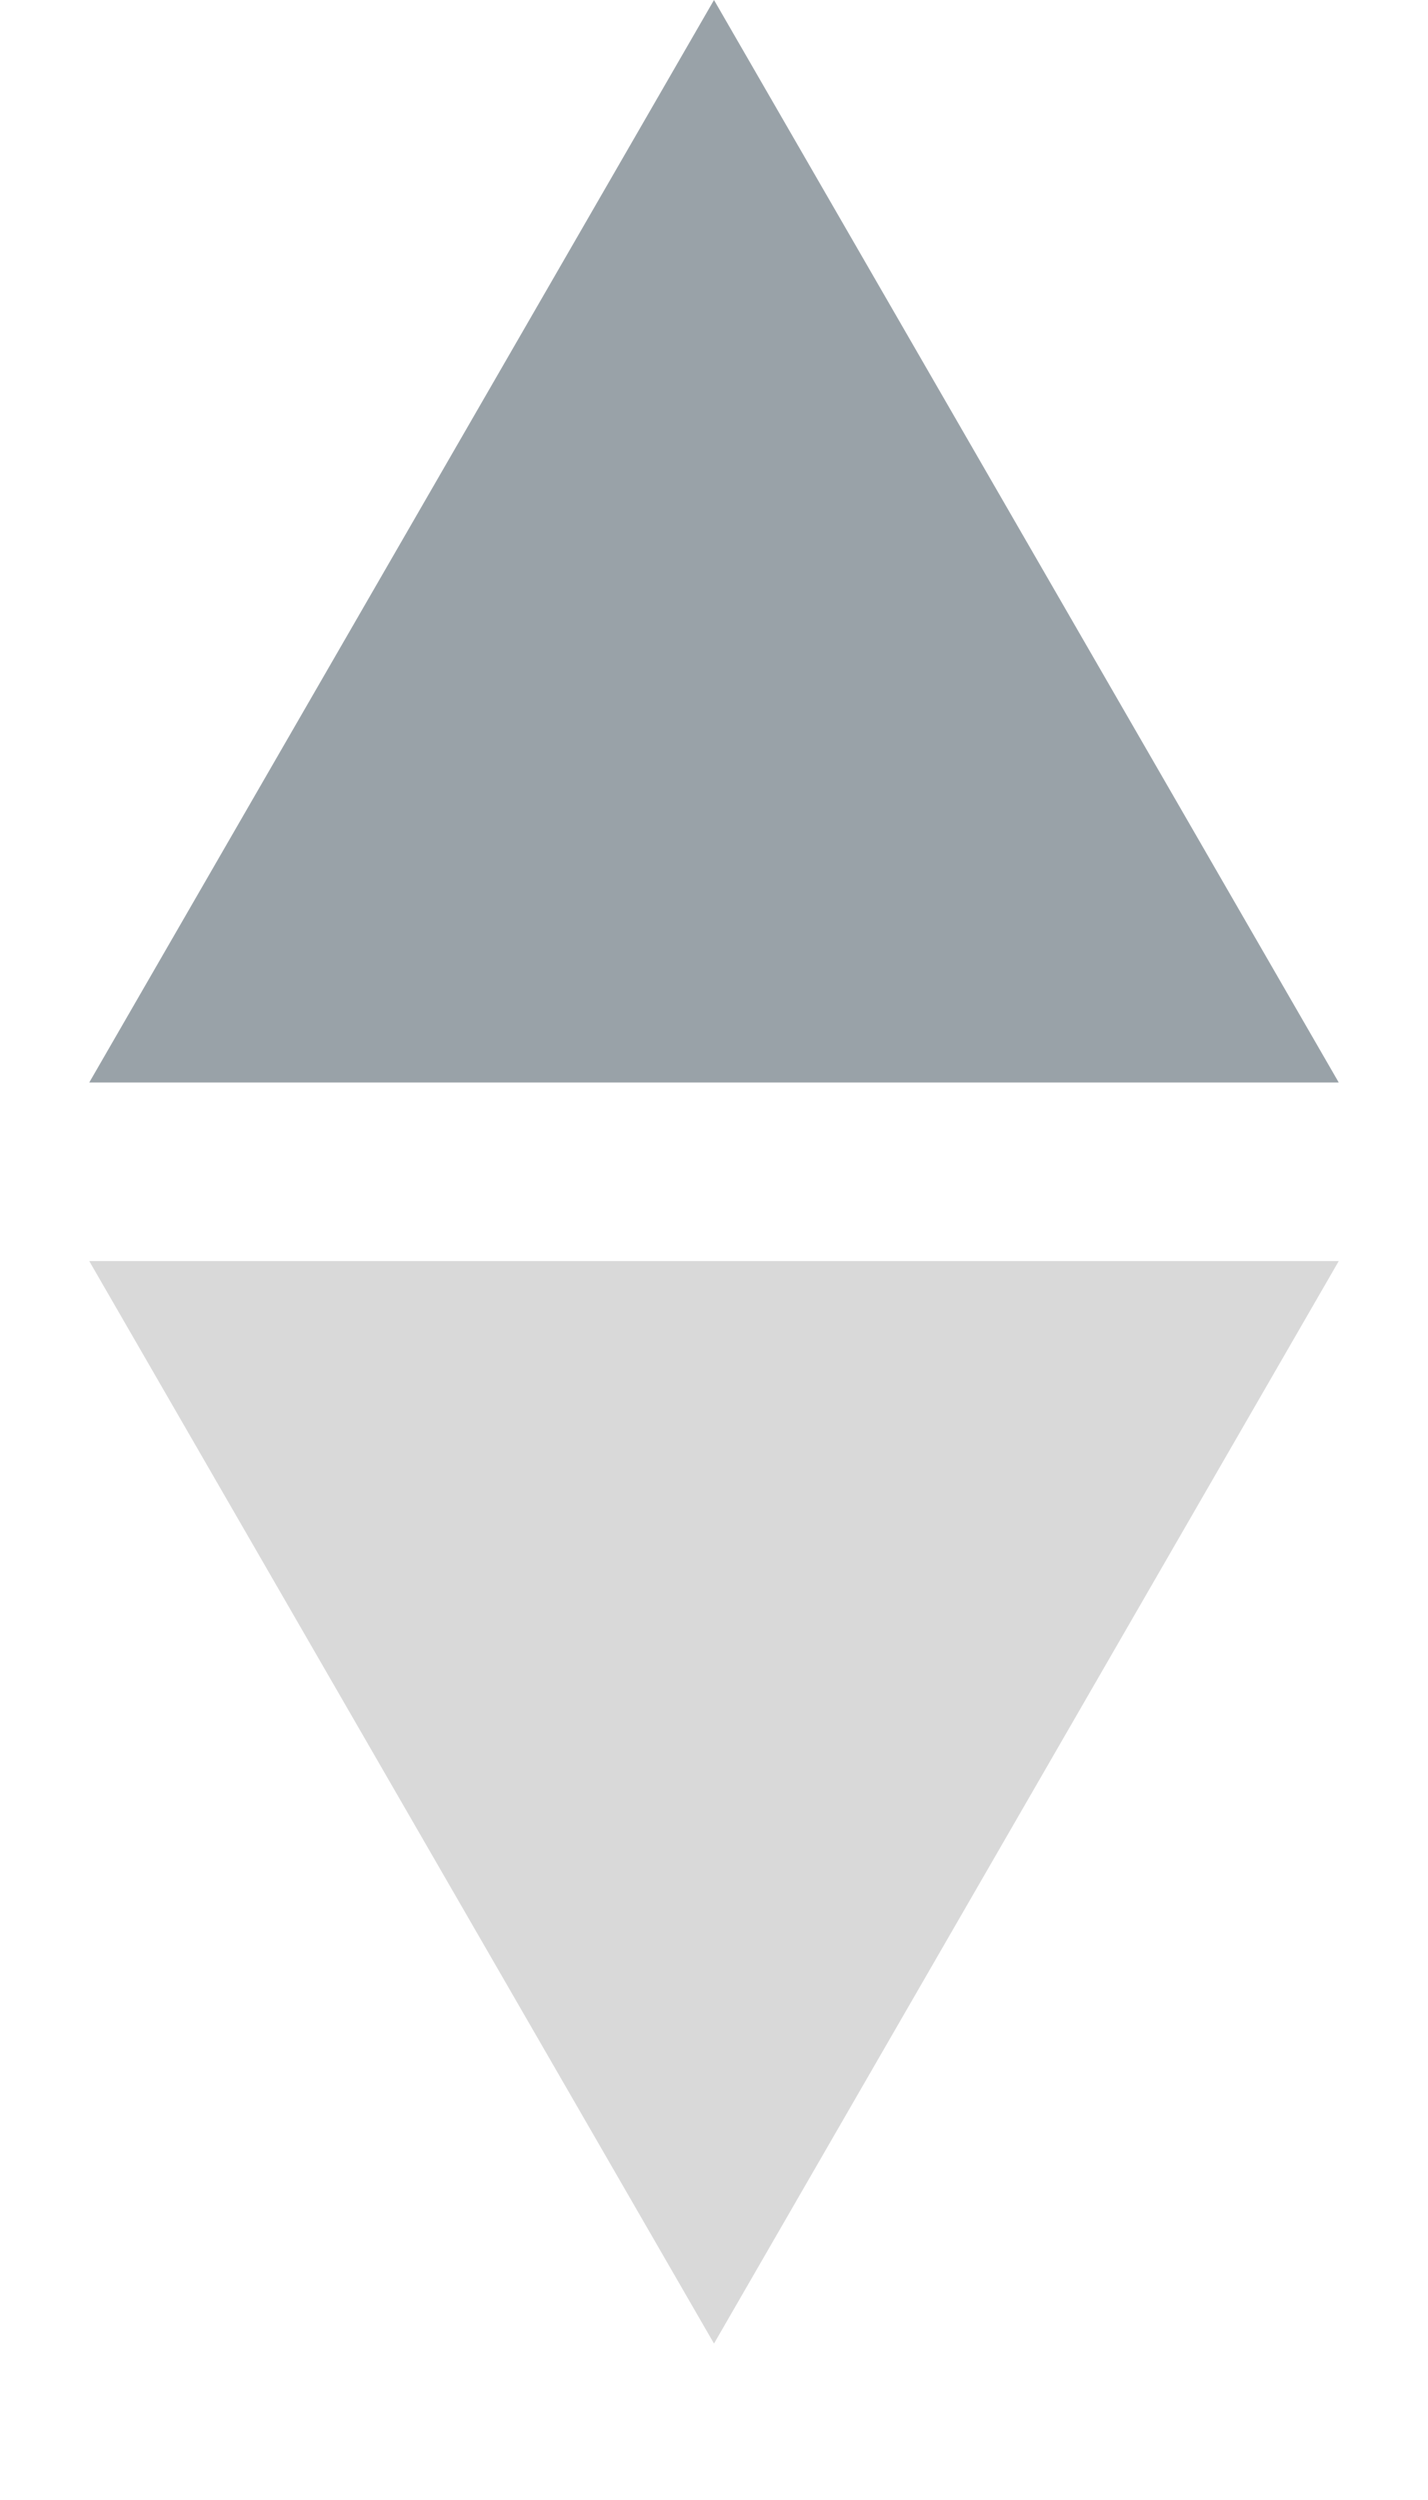 <svg width="8" height="14" viewBox="0 0 8 14" fill="none" xmlns="http://www.w3.org/2000/svg">
<path d="M4 0L7.5 6.062H0.5L4 0Z" fill="#99A2A8"/>
<path d="M4 13.124L0.5 7.062H7.5L4 13.124Z" fill="#D9D9D9"/>
</svg>
